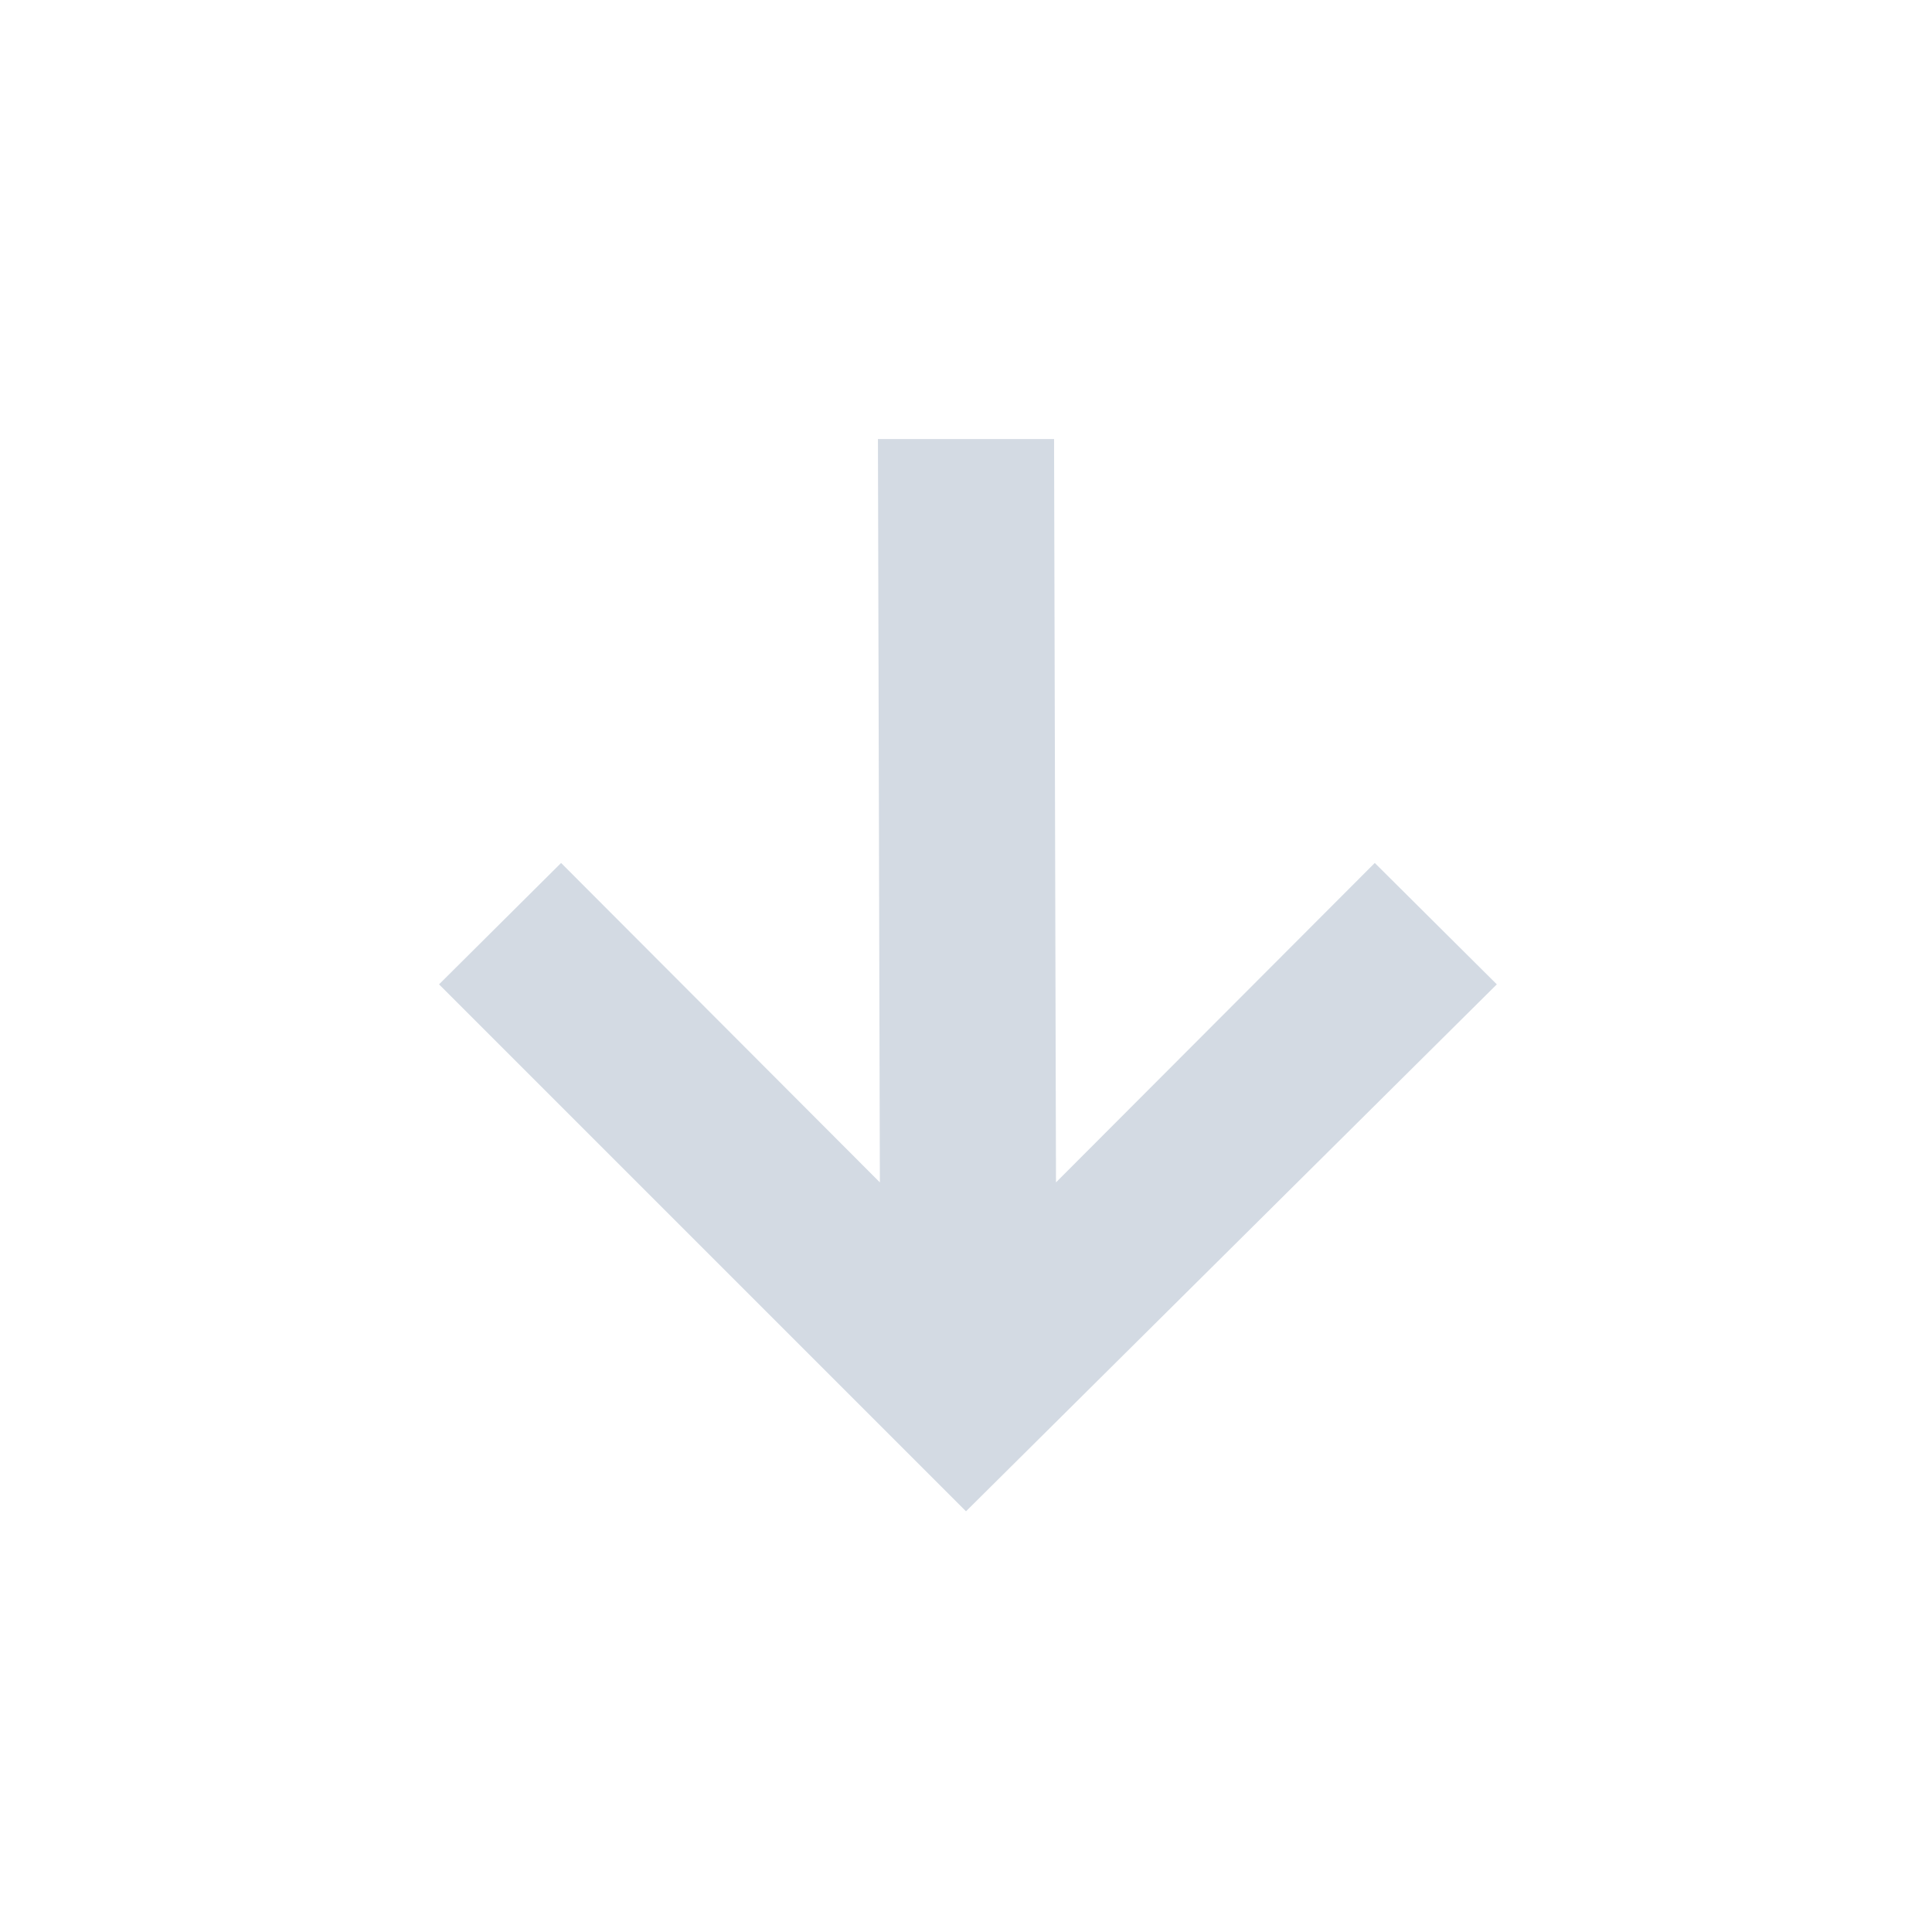 <svg height="12pt" viewBox="0 0 12 12" width="12pt" xmlns="http://www.w3.org/2000/svg"><path d="m5.453 2.727.012 4.617-1.98-1.984-.758.754 3.273 3.273 3.297-3.273-.758-.754-1.98 1.984-.012-4.617zm0 0" fill="#d3dae3"/></svg>